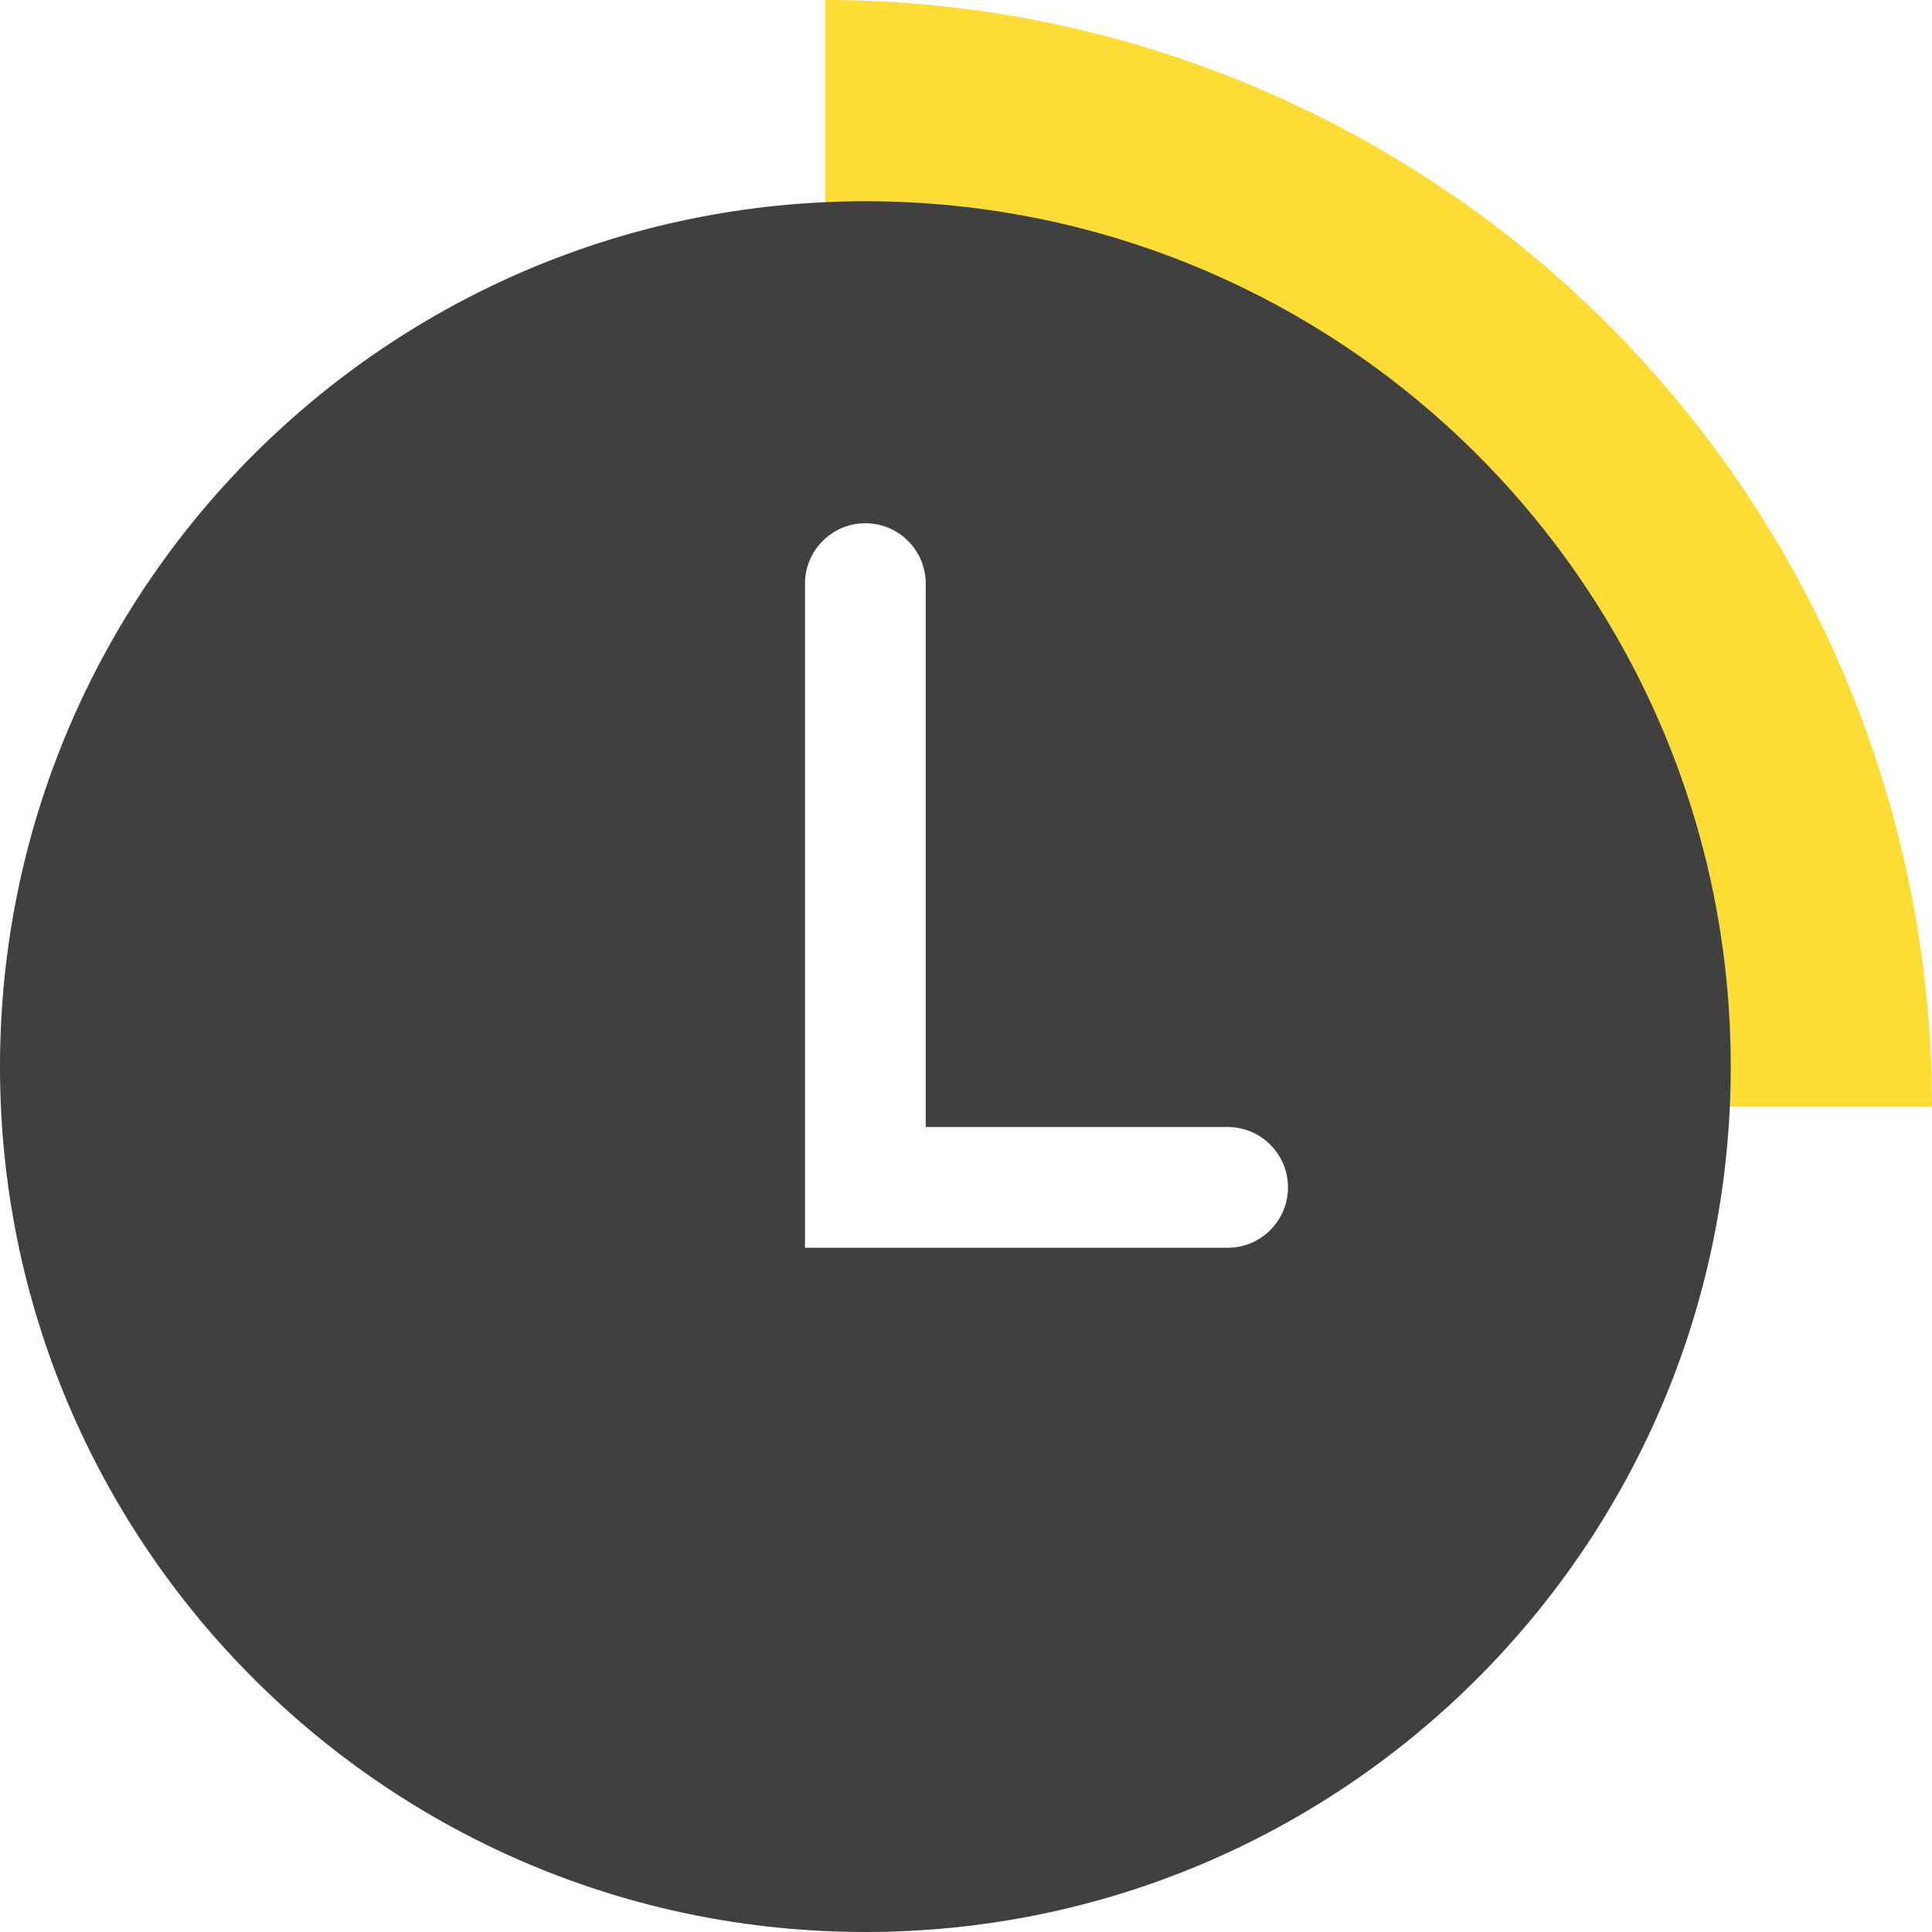 <svg width="48" height="48" viewBox="0 0 48 48" fill="none" xmlns="http://www.w3.org/2000/svg">
<path d="M48 27.5C48 23.889 47.289 20.313 45.907 16.976C44.525 13.64 42.499 10.608 39.945 8.055C37.392 5.501 34.36 3.475 31.024 2.093C27.687 0.711 24.111 -1.57857e-07 20.5 0L20.5 6.5L33.5 13L38.5 21.5L41.125 27.5H48Z" fill="#FDDC38"/>
<path fill-rule="evenodd" clip-rule="evenodd" d="M21.5 48C33.374 48 43 38.374 43 26.5C43 14.626 33.374 5 21.5 5C9.626 5 0 14.626 0 26.5C0 38.374 9.626 48 21.5 48ZM21.5 13C22.328 13 23 13.672 23 14.5V28H30.5C31.328 28 32 28.672 32 29.5C32 30.328 31.328 31 30.5 31H20V14.5C20 13.672 20.672 13 21.5 13Z" fill="#404040"/>
</svg>
